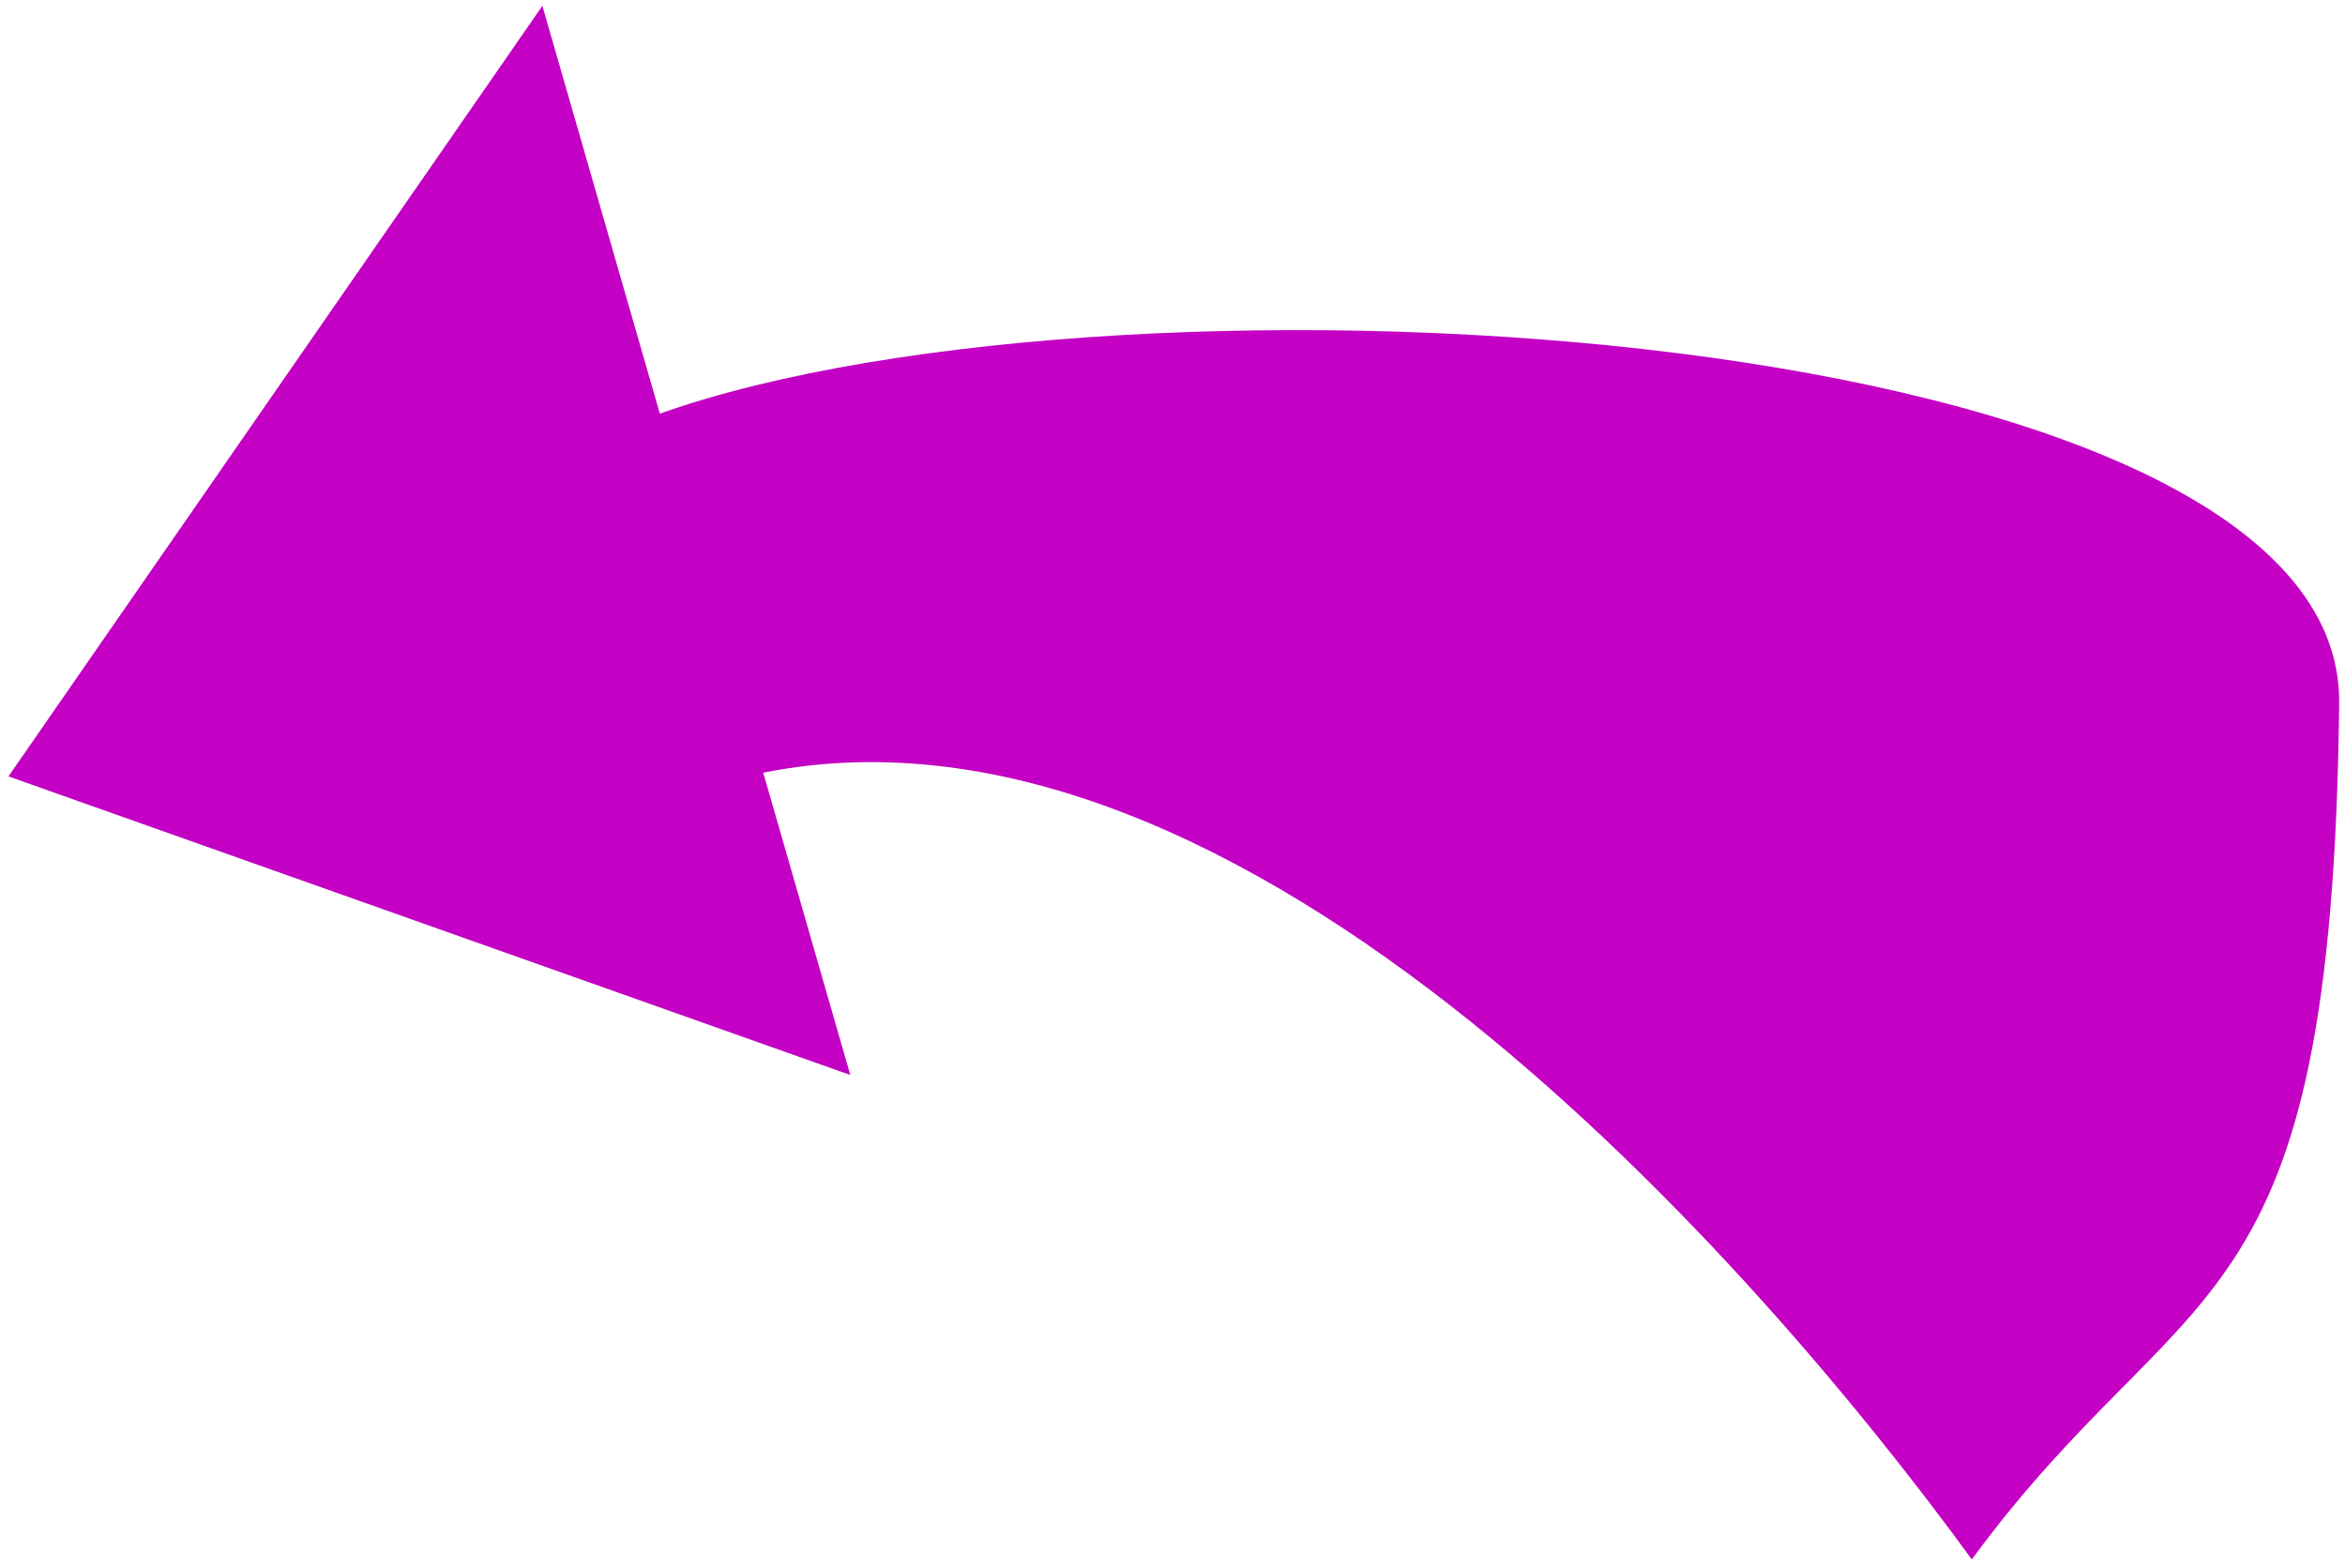 <svg width="154" height="103" viewBox="0 0 154 103" fill="none" xmlns="http://www.w3.org/2000/svg">
<g clip-path="url(#clip0_38_9)">
<path d="M129.492 102.432C115.497 83.224 81.857 44.405 50.123 50.754L55.841 70.612L0.555 50.997L35.619 0.383L43.333 27.171C73.974 16.282 153.897 21.093 153.618 46.196C153.156 87.823 143.708 83.088 129.492 102.432Z" fill="#C300C3"/>
</g>
<defs>
<clipPath id="clip0_38_9">
<rect width="154" height="103" fill="white"/>
</clipPath>
</defs>
</svg>
